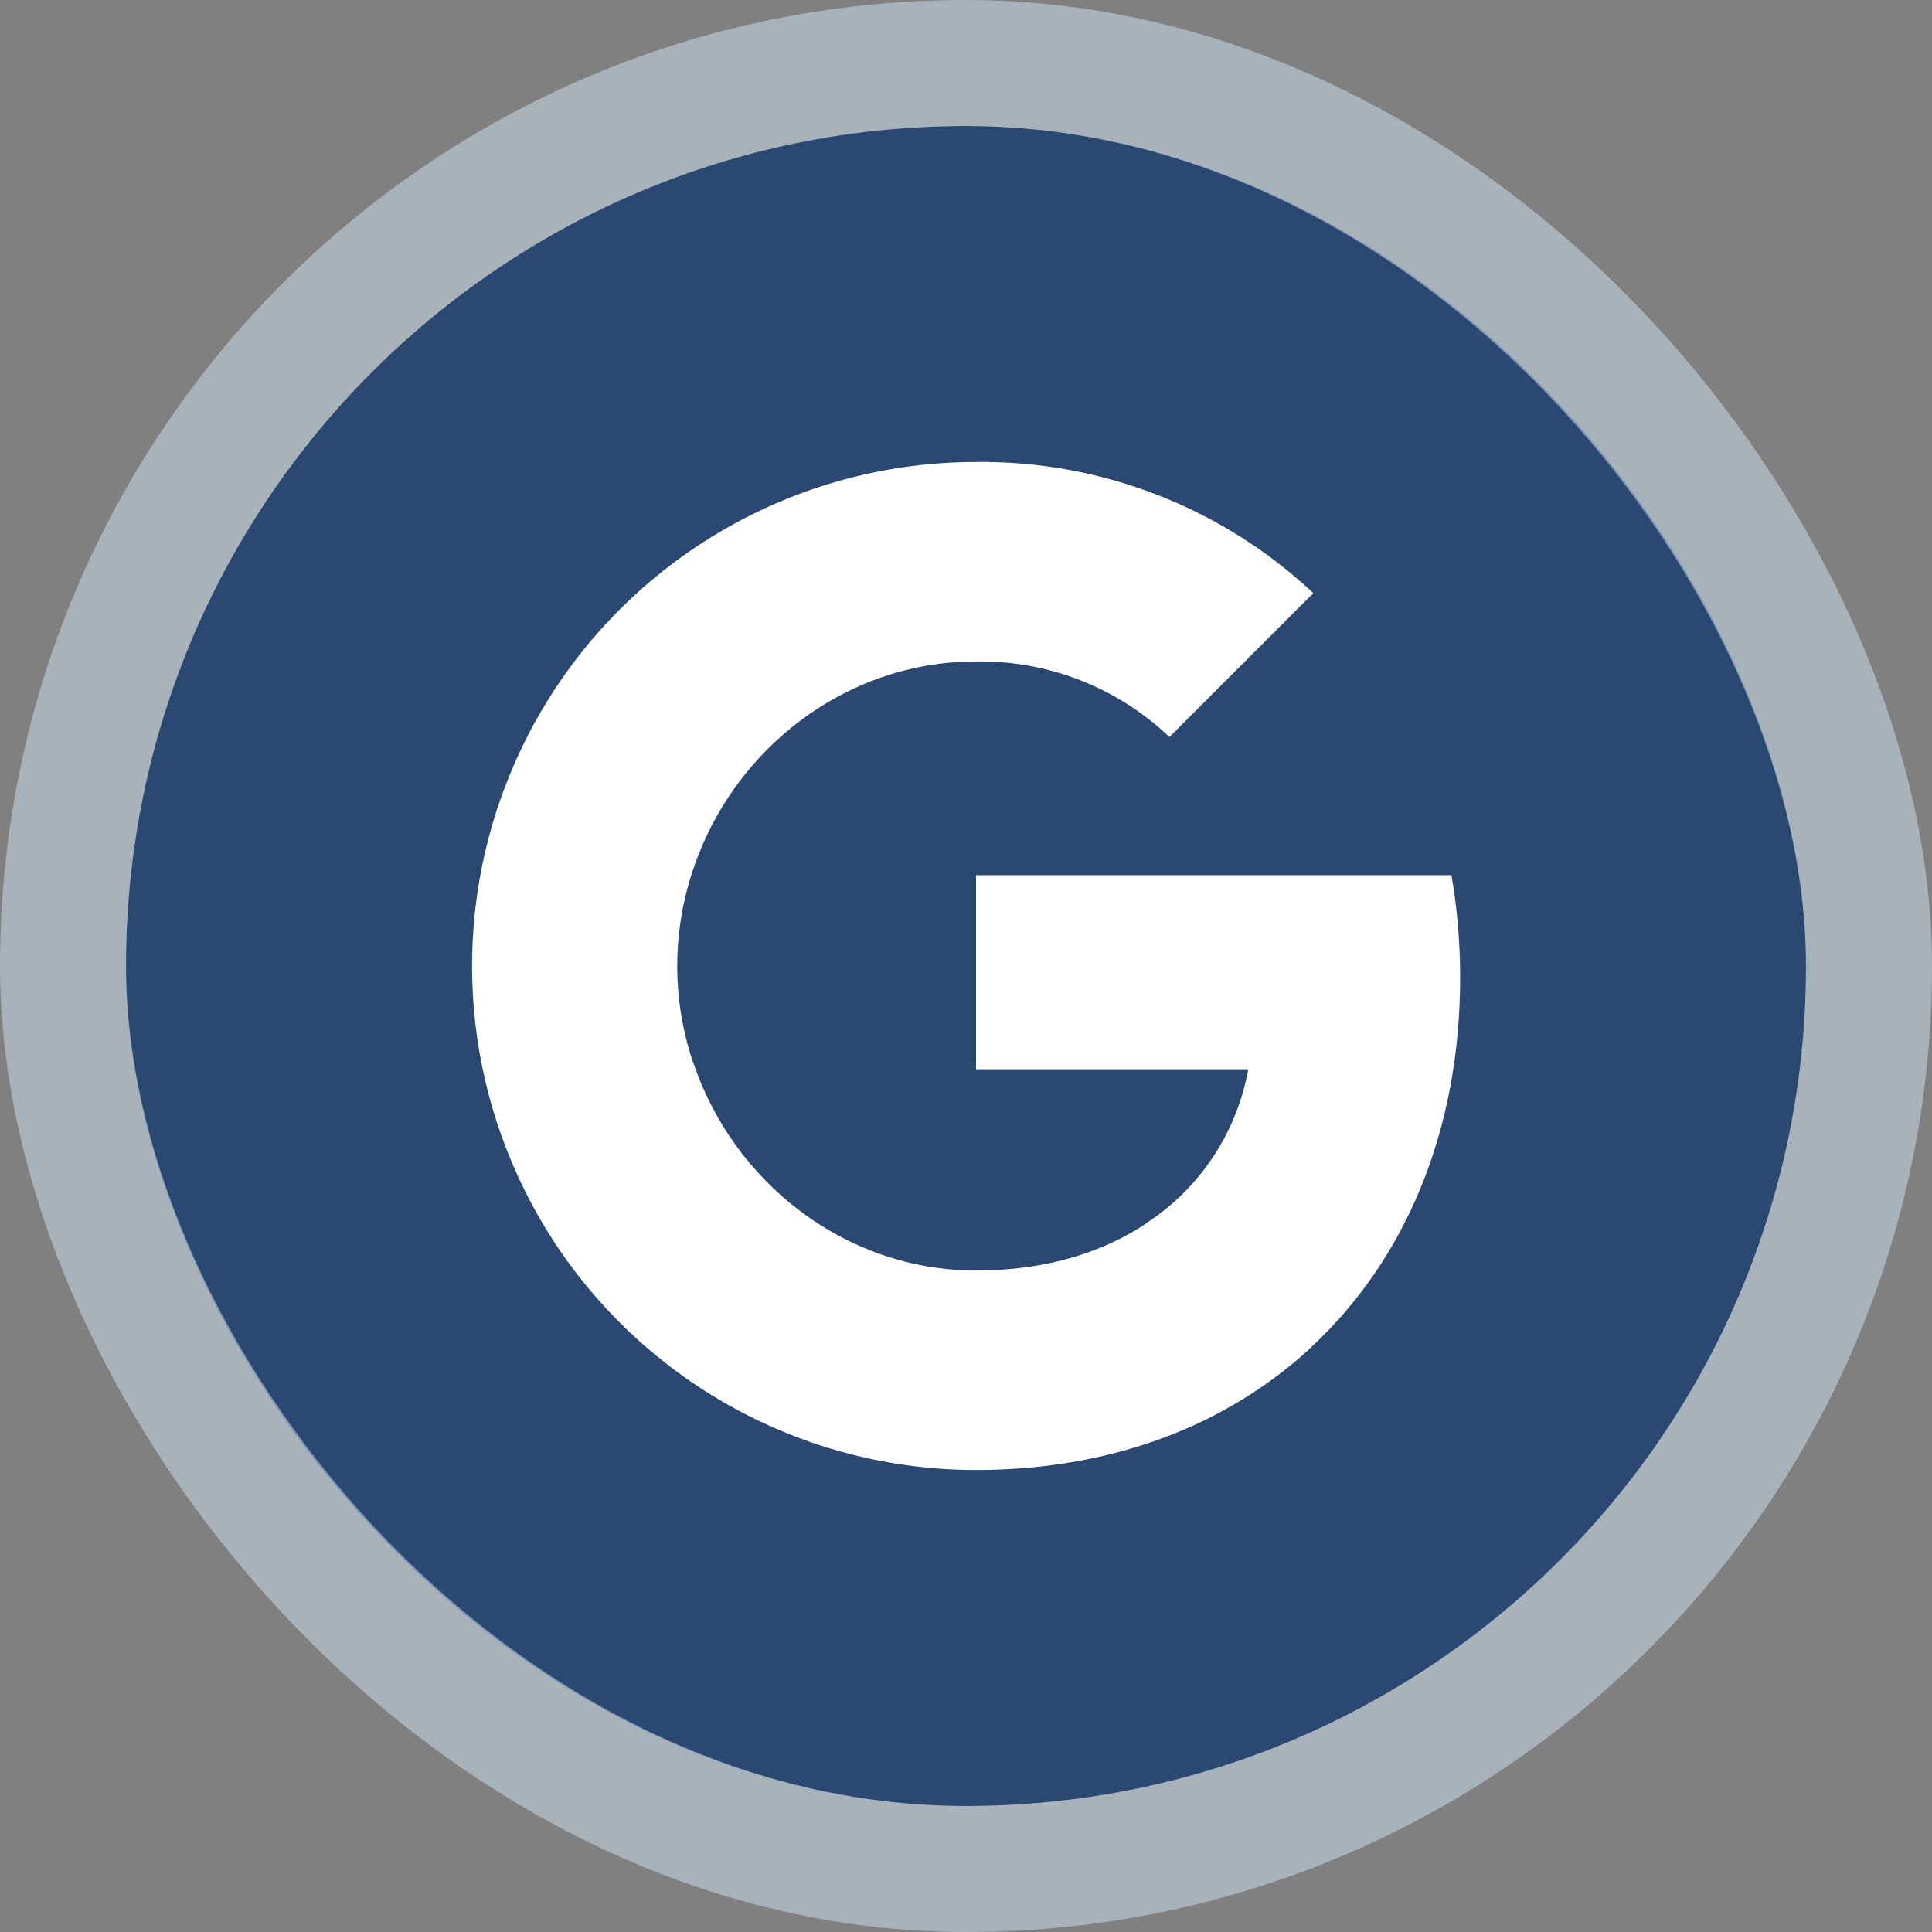 <svg width="46" height="46" viewBox="0 0 46 46" fill="none" xmlns="http://www.w3.org/2000/svg">
<rect x="0" y="0" width="46" height="46" fill="#808080" stroke="none"/>
<rect x="3" y="3" width="40" height="40" rx="20" fill="#2B4873"/>
<g clip-path="url(#clip0_69_22299)">
<path fill-rule="evenodd" clip-rule="evenodd" d="M27.843 17.548C26.604 16.366 24.95 15.722 23.239 15.749C20.109 15.749 17.45 17.861 16.502 20.705V20.705C15.999 22.195 15.999 23.809 16.502 25.299H16.506C17.459 28.139 20.113 30.251 23.244 30.251C24.86 30.251 26.247 29.838 27.322 29.108V29.105C28.588 28.267 29.452 26.949 29.721 25.458H23.239V20.837H34.558C34.699 21.64 34.765 22.46 34.765 23.276C34.765 26.925 33.461 30.011 31.191 32.101L31.194 32.103C29.205 33.937 26.476 35 23.239 35C18.702 35 14.553 32.443 12.516 28.39V28.39C10.814 25 10.814 21.005 12.516 17.614H12.516L12.516 17.614C14.553 13.557 18.702 11 23.239 11C26.22 10.965 29.099 12.085 31.269 14.122L27.843 17.548Z" fill="white"/>
</g>
<rect x="1.5" y="1.5" width="43" height="43" rx="21.5" stroke="#CEE5F5" stroke-opacity="0.5" stroke-width="3"/>
<defs>
<clipPath id="clip0_69_22299">
<rect width="24" height="24" fill="white" transform="translate(11 11)"/>
</clipPath>
</defs>
</svg>
